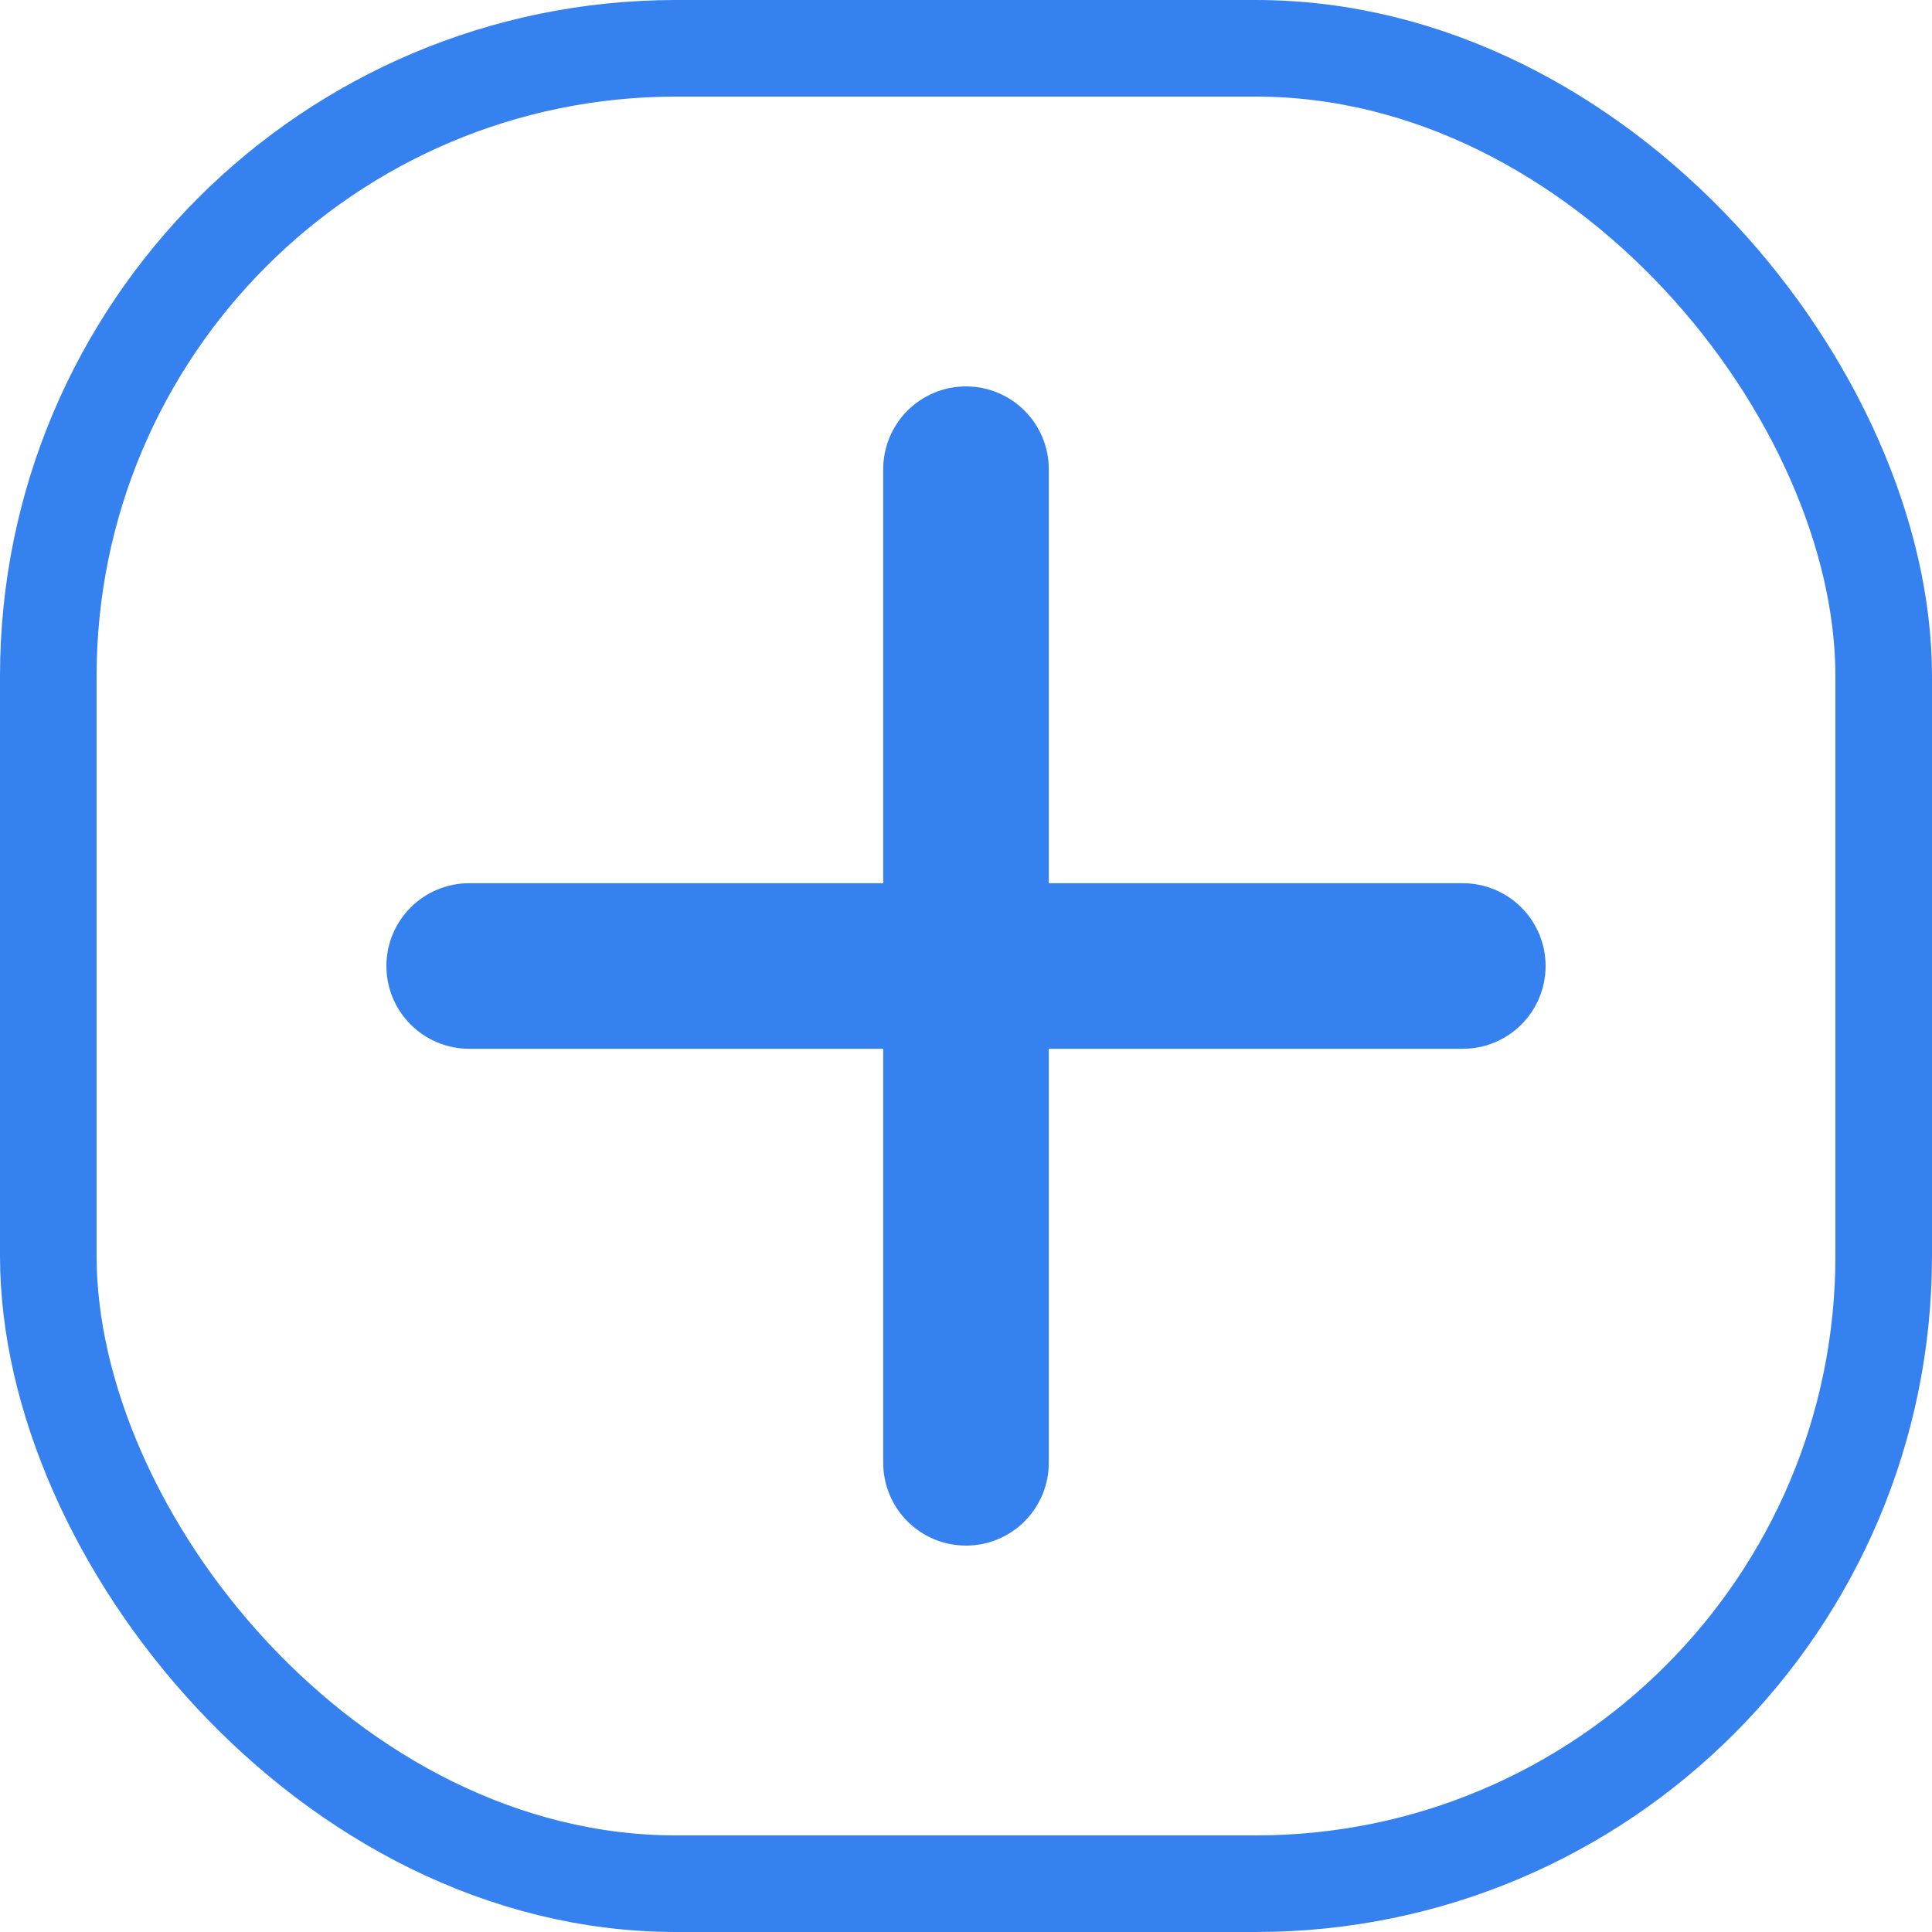 <svg width="20" height="20" viewBox="0 0 20 20" fill="none" xmlns="http://www.w3.org/2000/svg">
<rect x="0.5" y="0.5" width="19" height="19" rx="6.5" stroke="#3681F0"/>
<path d="M15.143 10.857H10.857V15.143C10.857 15.37 10.767 15.588 10.606 15.749C10.445 15.91 10.227 16 10 16C9.773 16 9.555 15.91 9.394 15.749C9.233 15.588 9.143 15.37 9.143 15.143V10.857H4.857C4.63 10.857 4.412 10.767 4.251 10.606C4.09 10.445 4 10.227 4 10C4 9.773 4.09 9.555 4.251 9.394C4.412 9.233 4.63 9.143 4.857 9.143H9.143V4.857C9.143 4.63 9.233 4.412 9.394 4.251C9.555 4.09 9.773 4 10 4C10.227 4 10.445 4.09 10.606 4.251C10.767 4.412 10.857 4.63 10.857 4.857V9.143H15.143C15.37 9.143 15.588 9.233 15.749 9.394C15.91 9.555 16 9.773 16 10C16 10.227 15.91 10.445 15.749 10.606C15.588 10.767 15.37 10.857 15.143 10.857Z" fill="#3681F0"/>
</svg>
